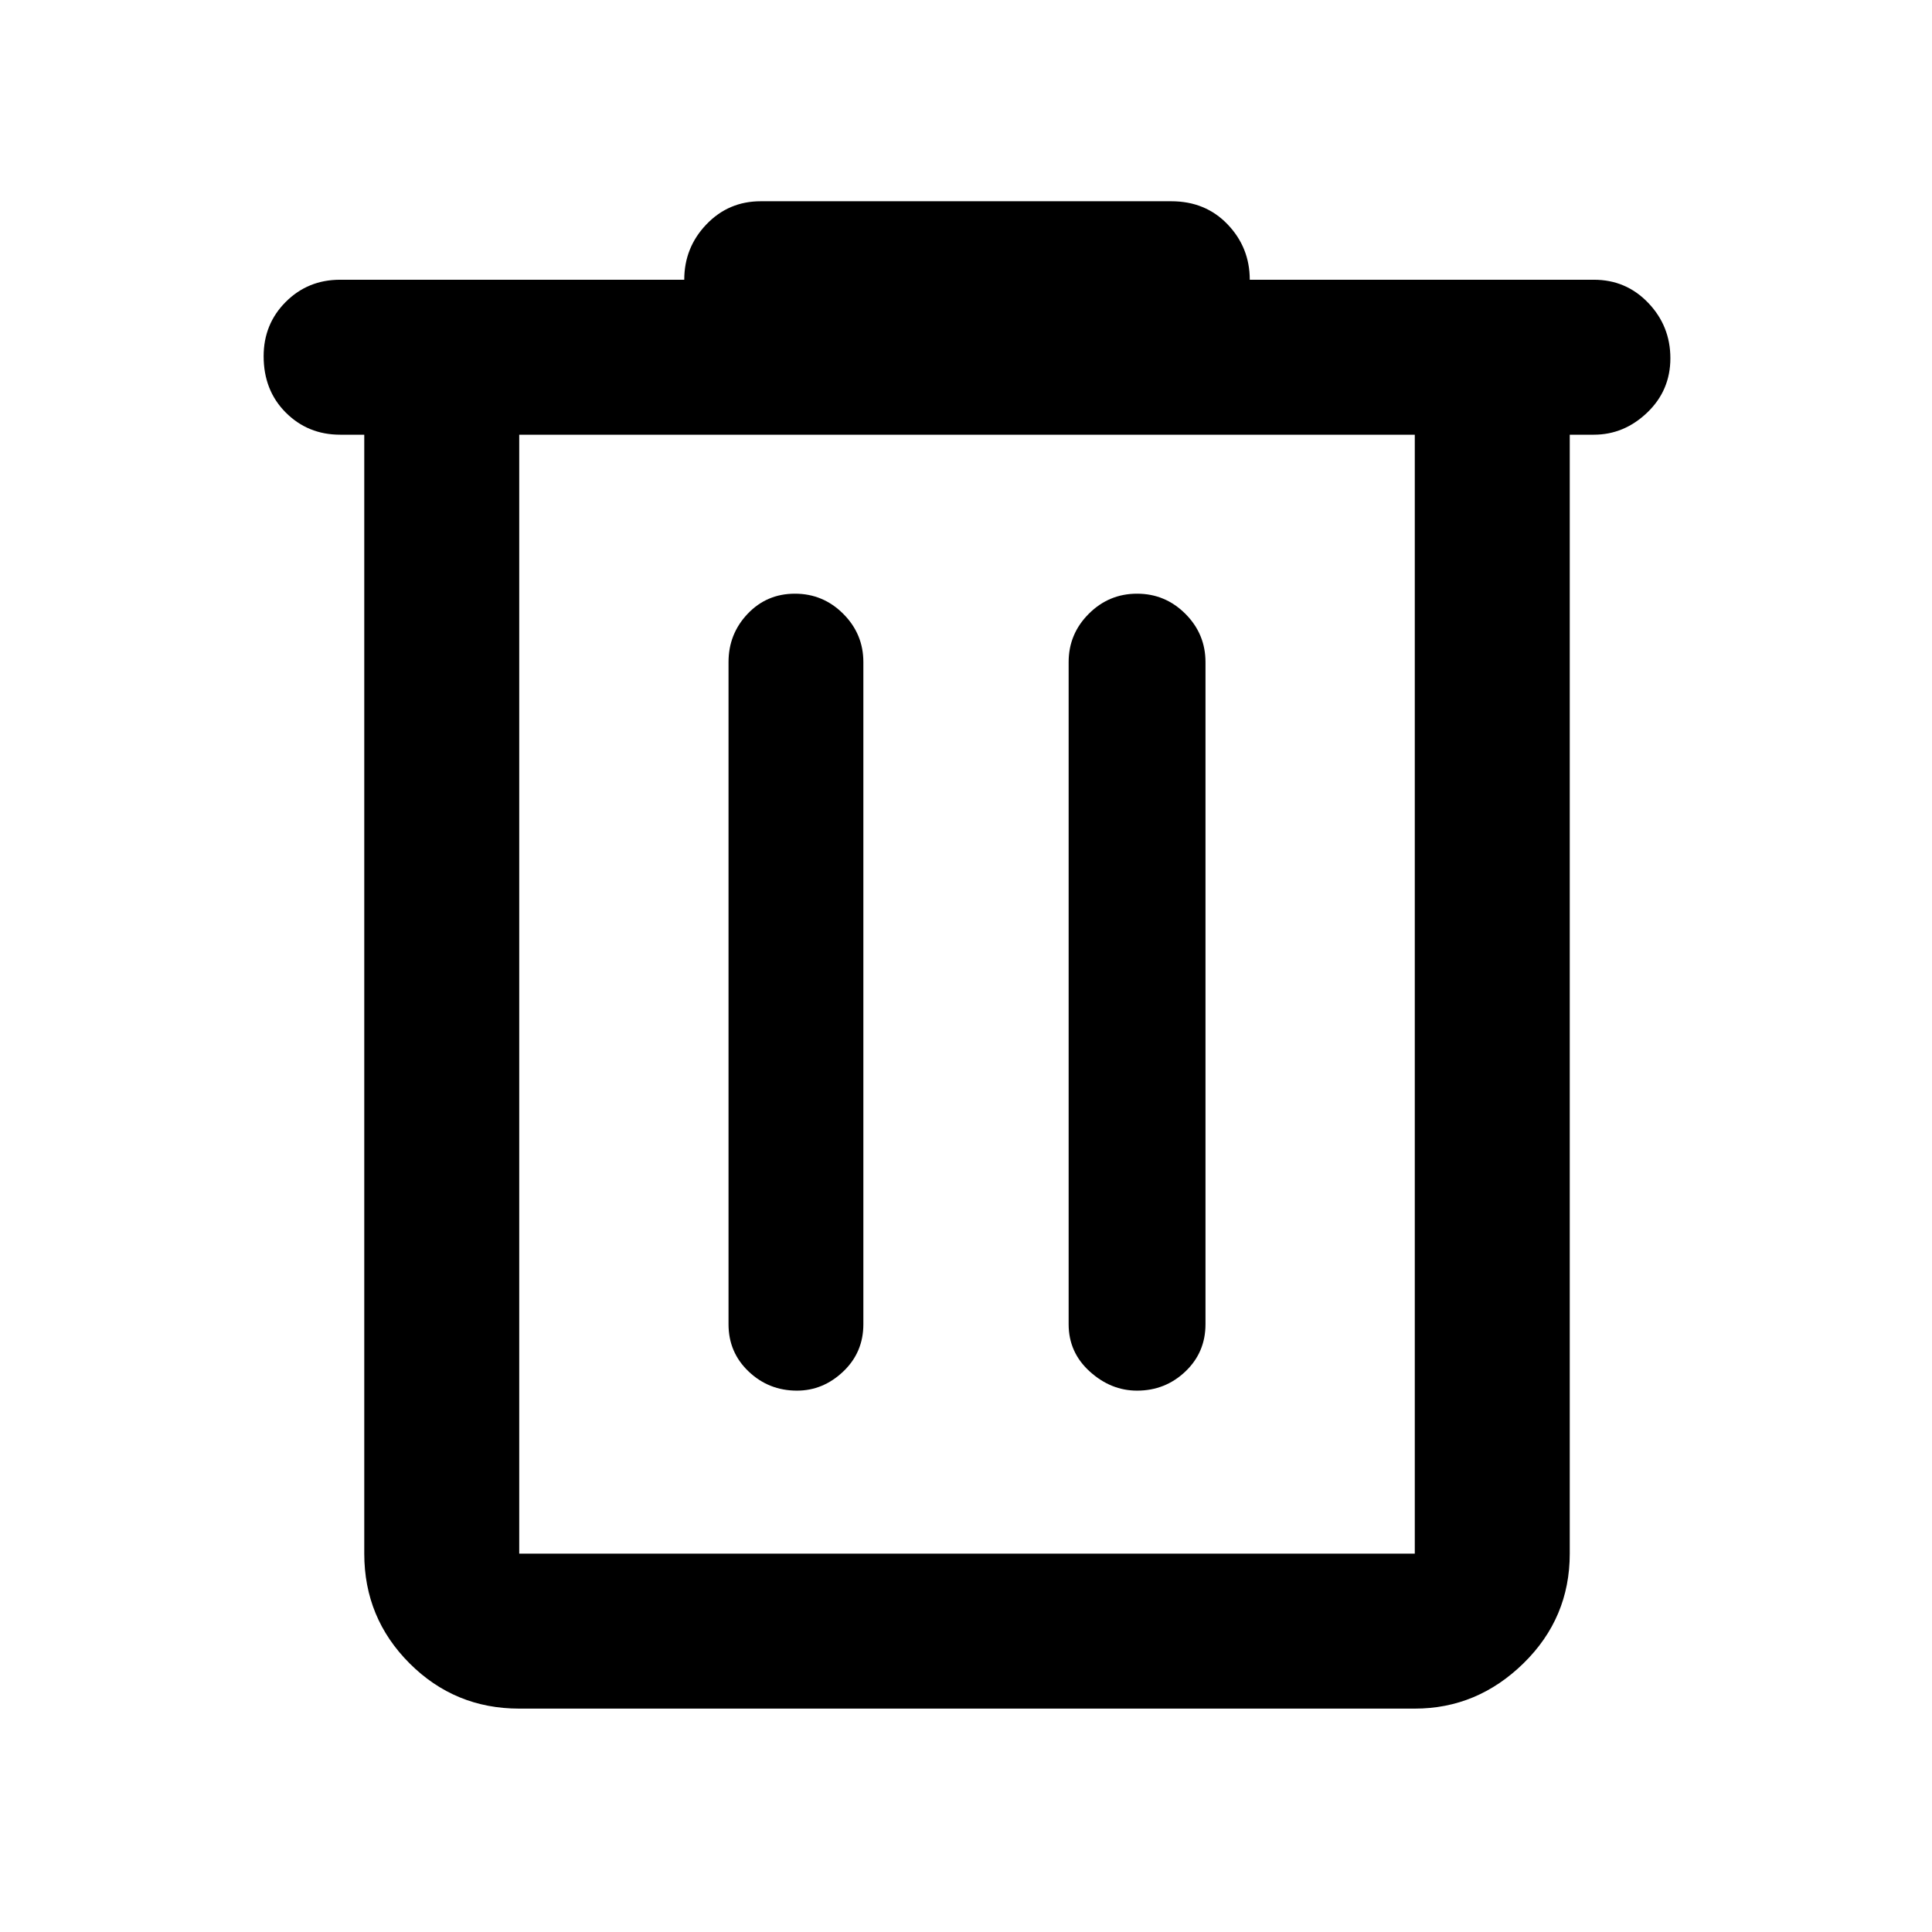 <svg xmlns="http://www.w3.org/2000/svg" height="48" width="48"><path d="M12.9 42.45Q11.3 42.45 10.175 41.325Q9.05 40.2 9.05 38.6V10.8H8.45Q7.65 10.8 7.1 10.25Q6.55 9.7 6.55 8.85Q6.55 8.05 7.1 7.5Q7.65 6.95 8.45 6.95H17Q17 6.15 17.55 5.575Q18.1 5 18.9 5H29.1Q29.95 5 30.5 5.575Q31.05 6.15 31.05 6.95H39.6Q40.4 6.95 40.95 7.525Q41.5 8.1 41.5 8.9Q41.5 9.7 40.925 10.25Q40.35 10.8 39.6 10.8H39V38.6Q39 40.2 37.85 41.325Q36.7 42.45 35.15 42.45ZM12.9 10.8V38.6Q12.9 38.6 12.9 38.6Q12.9 38.6 12.9 38.6H35.15Q35.15 38.6 35.15 38.6Q35.15 38.6 35.15 38.6V10.8ZM18.1 32.9Q18.1 33.6 18.6 34.075Q19.1 34.55 19.8 34.55Q20.45 34.55 20.95 34.075Q21.45 33.6 21.45 32.9V16.45Q21.45 15.75 20.95 15.25Q20.45 14.75 19.75 14.75Q19.05 14.75 18.575 15.25Q18.1 15.75 18.1 16.45ZM26.55 32.9Q26.55 33.6 27.075 34.075Q27.6 34.55 28.25 34.55Q28.95 34.55 29.45 34.075Q29.95 33.6 29.95 32.9V16.45Q29.95 15.75 29.45 15.25Q28.95 14.75 28.25 14.75Q27.55 14.75 27.05 15.25Q26.55 15.75 26.55 16.45ZM12.9 10.8V38.6Q12.9 38.6 12.9 38.6Q12.9 38.6 12.9 38.6Q12.9 38.6 12.9 38.6Q12.9 38.6 12.9 38.6V10.8Z"/></svg>